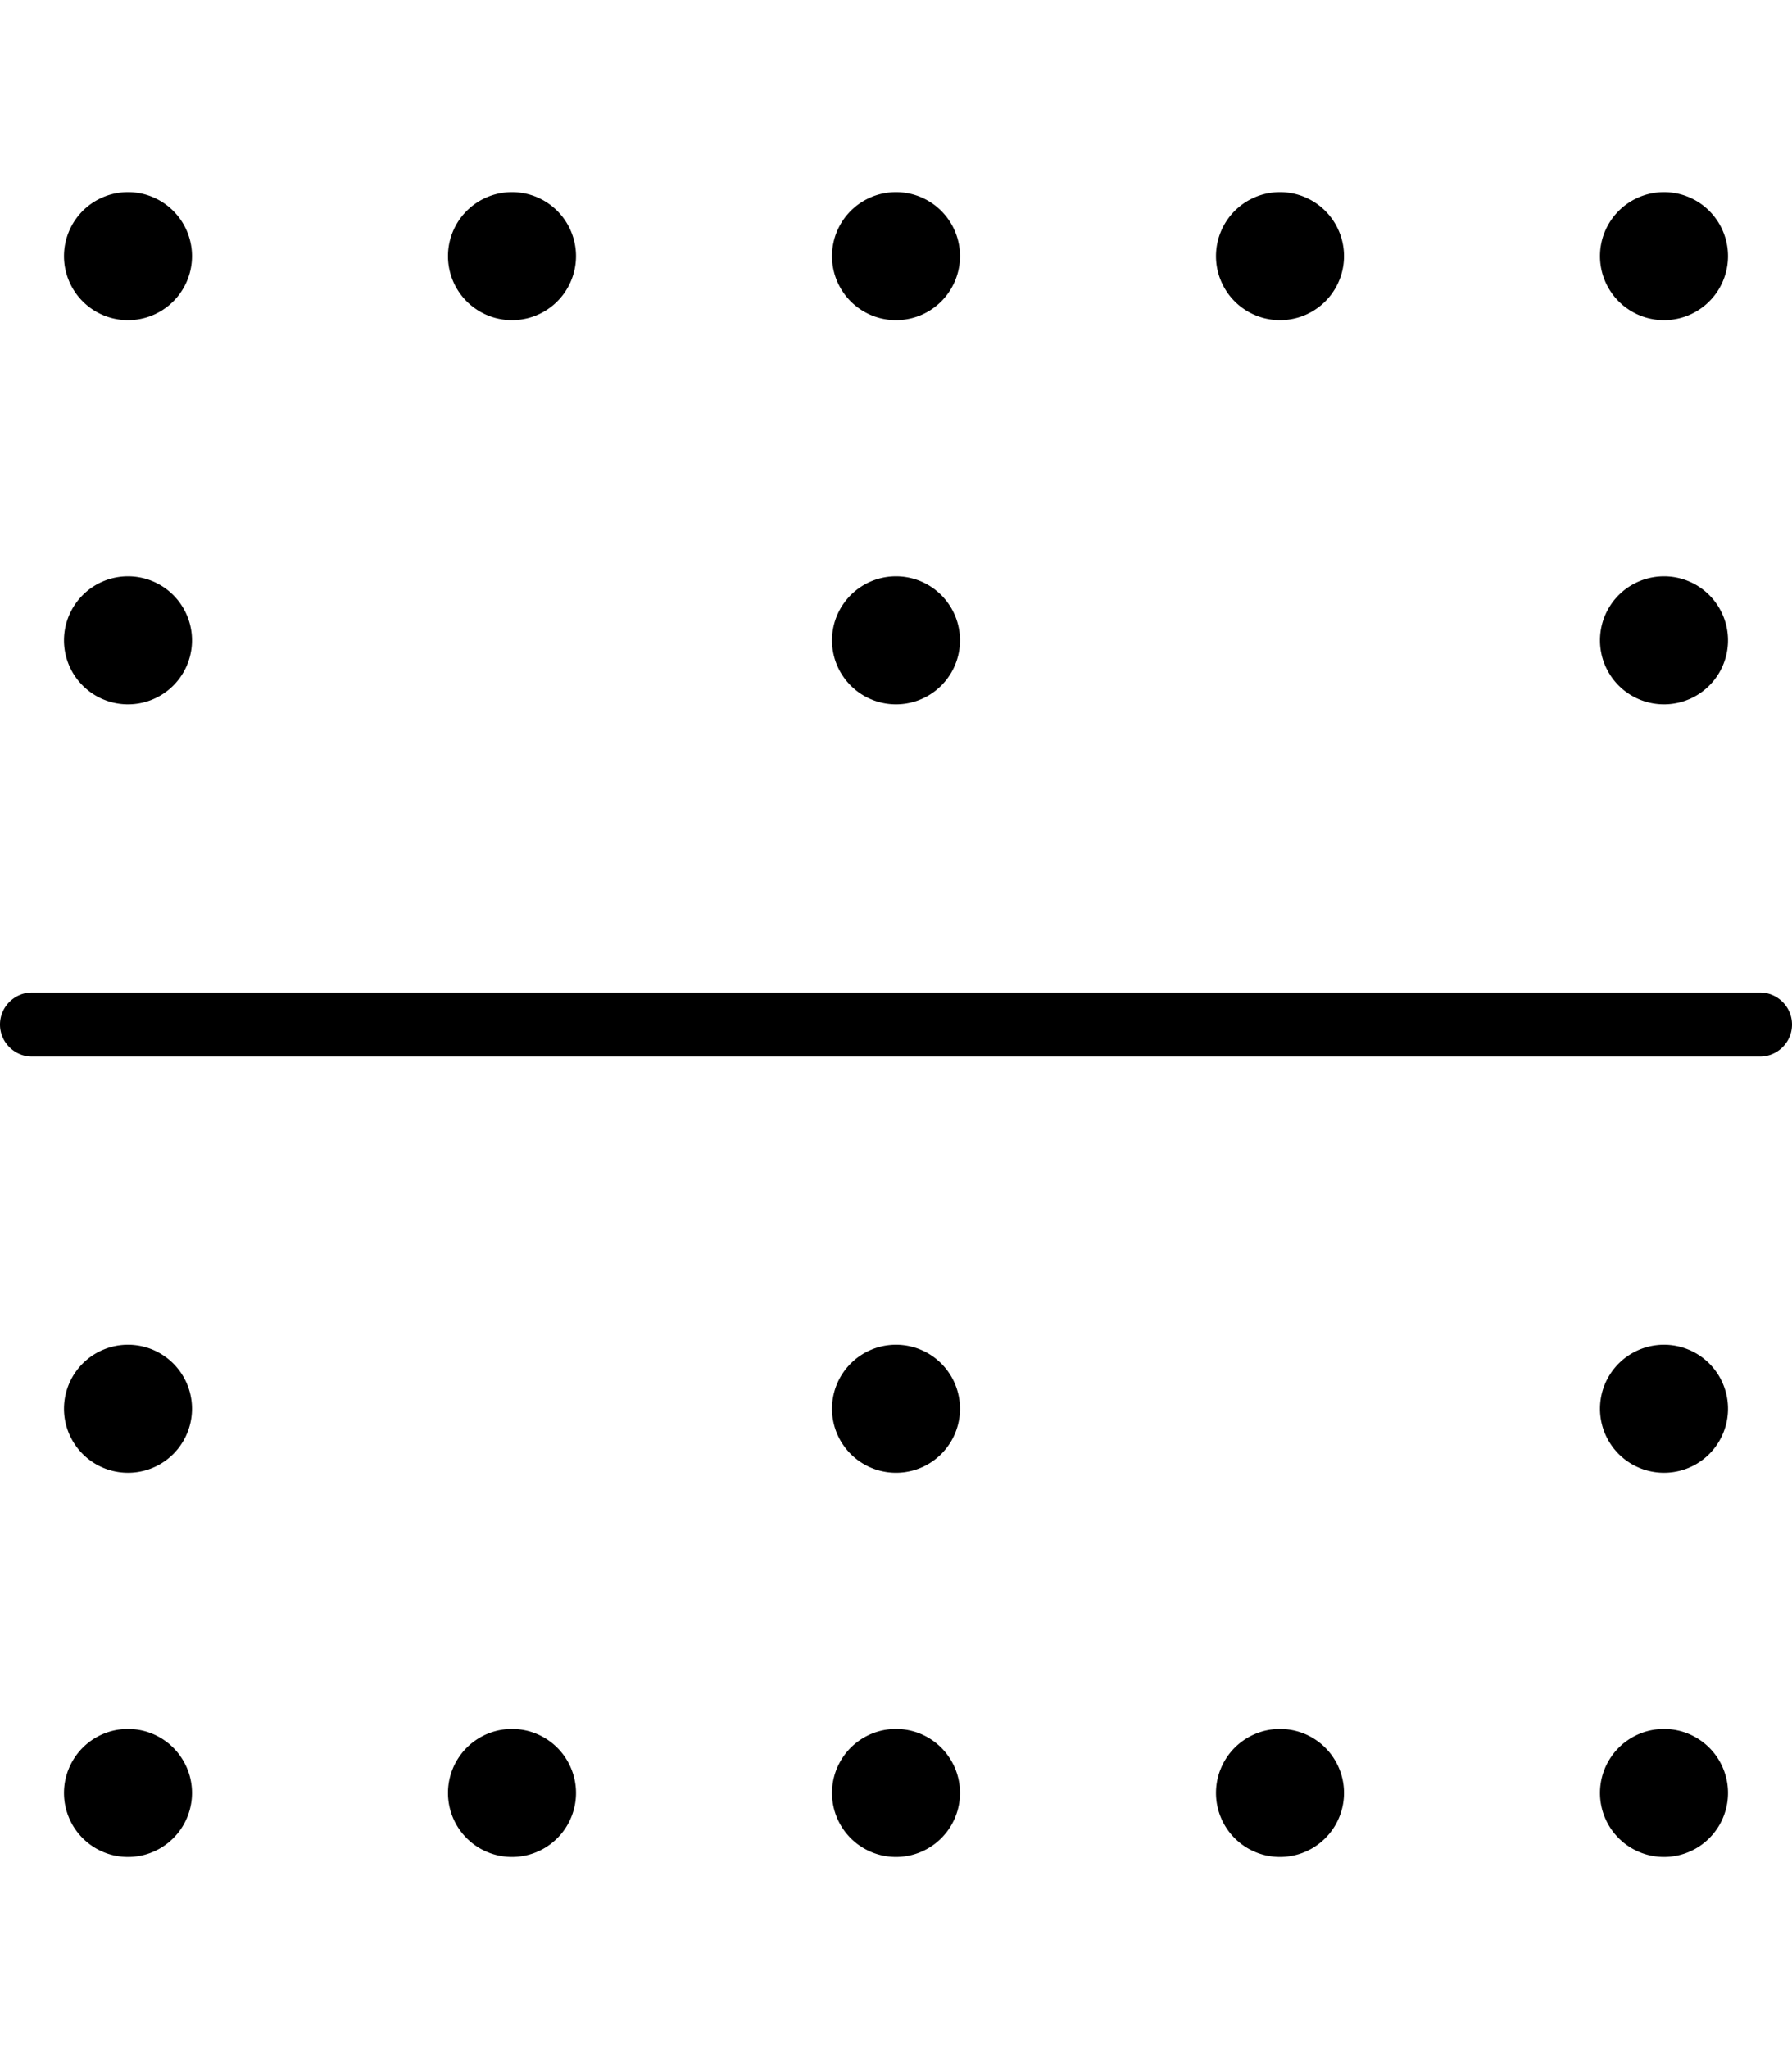 <svg fill="currentColor" xmlns="http://www.w3.org/2000/svg" viewBox="0 0 448 512"><!--! Font Awesome Pro 7.0.1 by @fontawesome - https://fontawesome.com License - https://fontawesome.com/license (Commercial License) Copyright 2025 Fonticons, Inc. --><path fill="currentColor" d="M8 248c-4.4 0-8 3.6-8 8s3.6 8 8 8l432 0c4.4 0 8-3.6 8-8s-3.6-8-8-8L8 248zM32 80a16 16 0 1 0 0-32 16 16 0 1 0 0 32zm0 384a16 16 0 1 0 0-32 16 16 0 1 0 0 32zM128 80a16 16 0 1 0 0-32 16 16 0 1 0 0 32zm0 384a16 16 0 1 0 0-32 16 16 0 1 0 0 32zm192-32a16 16 0 1 0 0 32 16 16 0 1 0 0-32zm0-352a16 16 0 1 0 0-32 16 16 0 1 0 0 32zM224 432a16 16 0 1 0 0 32 16 16 0 1 0 0-32zm0-352a16 16 0 1 0 0-32 16 16 0 1 0 0 32zM416 432a16 16 0 1 0 0 32 16 16 0 1 0 0-32zm0-384a16 16 0 1 0 0 32 16 16 0 1 0 0-32zM224 336a16 16 0 1 0 0 32 16 16 0 1 0 0-32zm192 32a16 16 0 1 0 0-32 16 16 0 1 0 0 32zM32 336a16 16 0 1 0 0 32 16 16 0 1 0 0-32zM416 176a16 16 0 1 0 0-32 16 16 0 1 0 0 32zM32 144a16 16 0 1 0 0 32 16 16 0 1 0 0-32zm192 32a16 16 0 1 0 0-32 16 16 0 1 0 0 32z"/></svg>